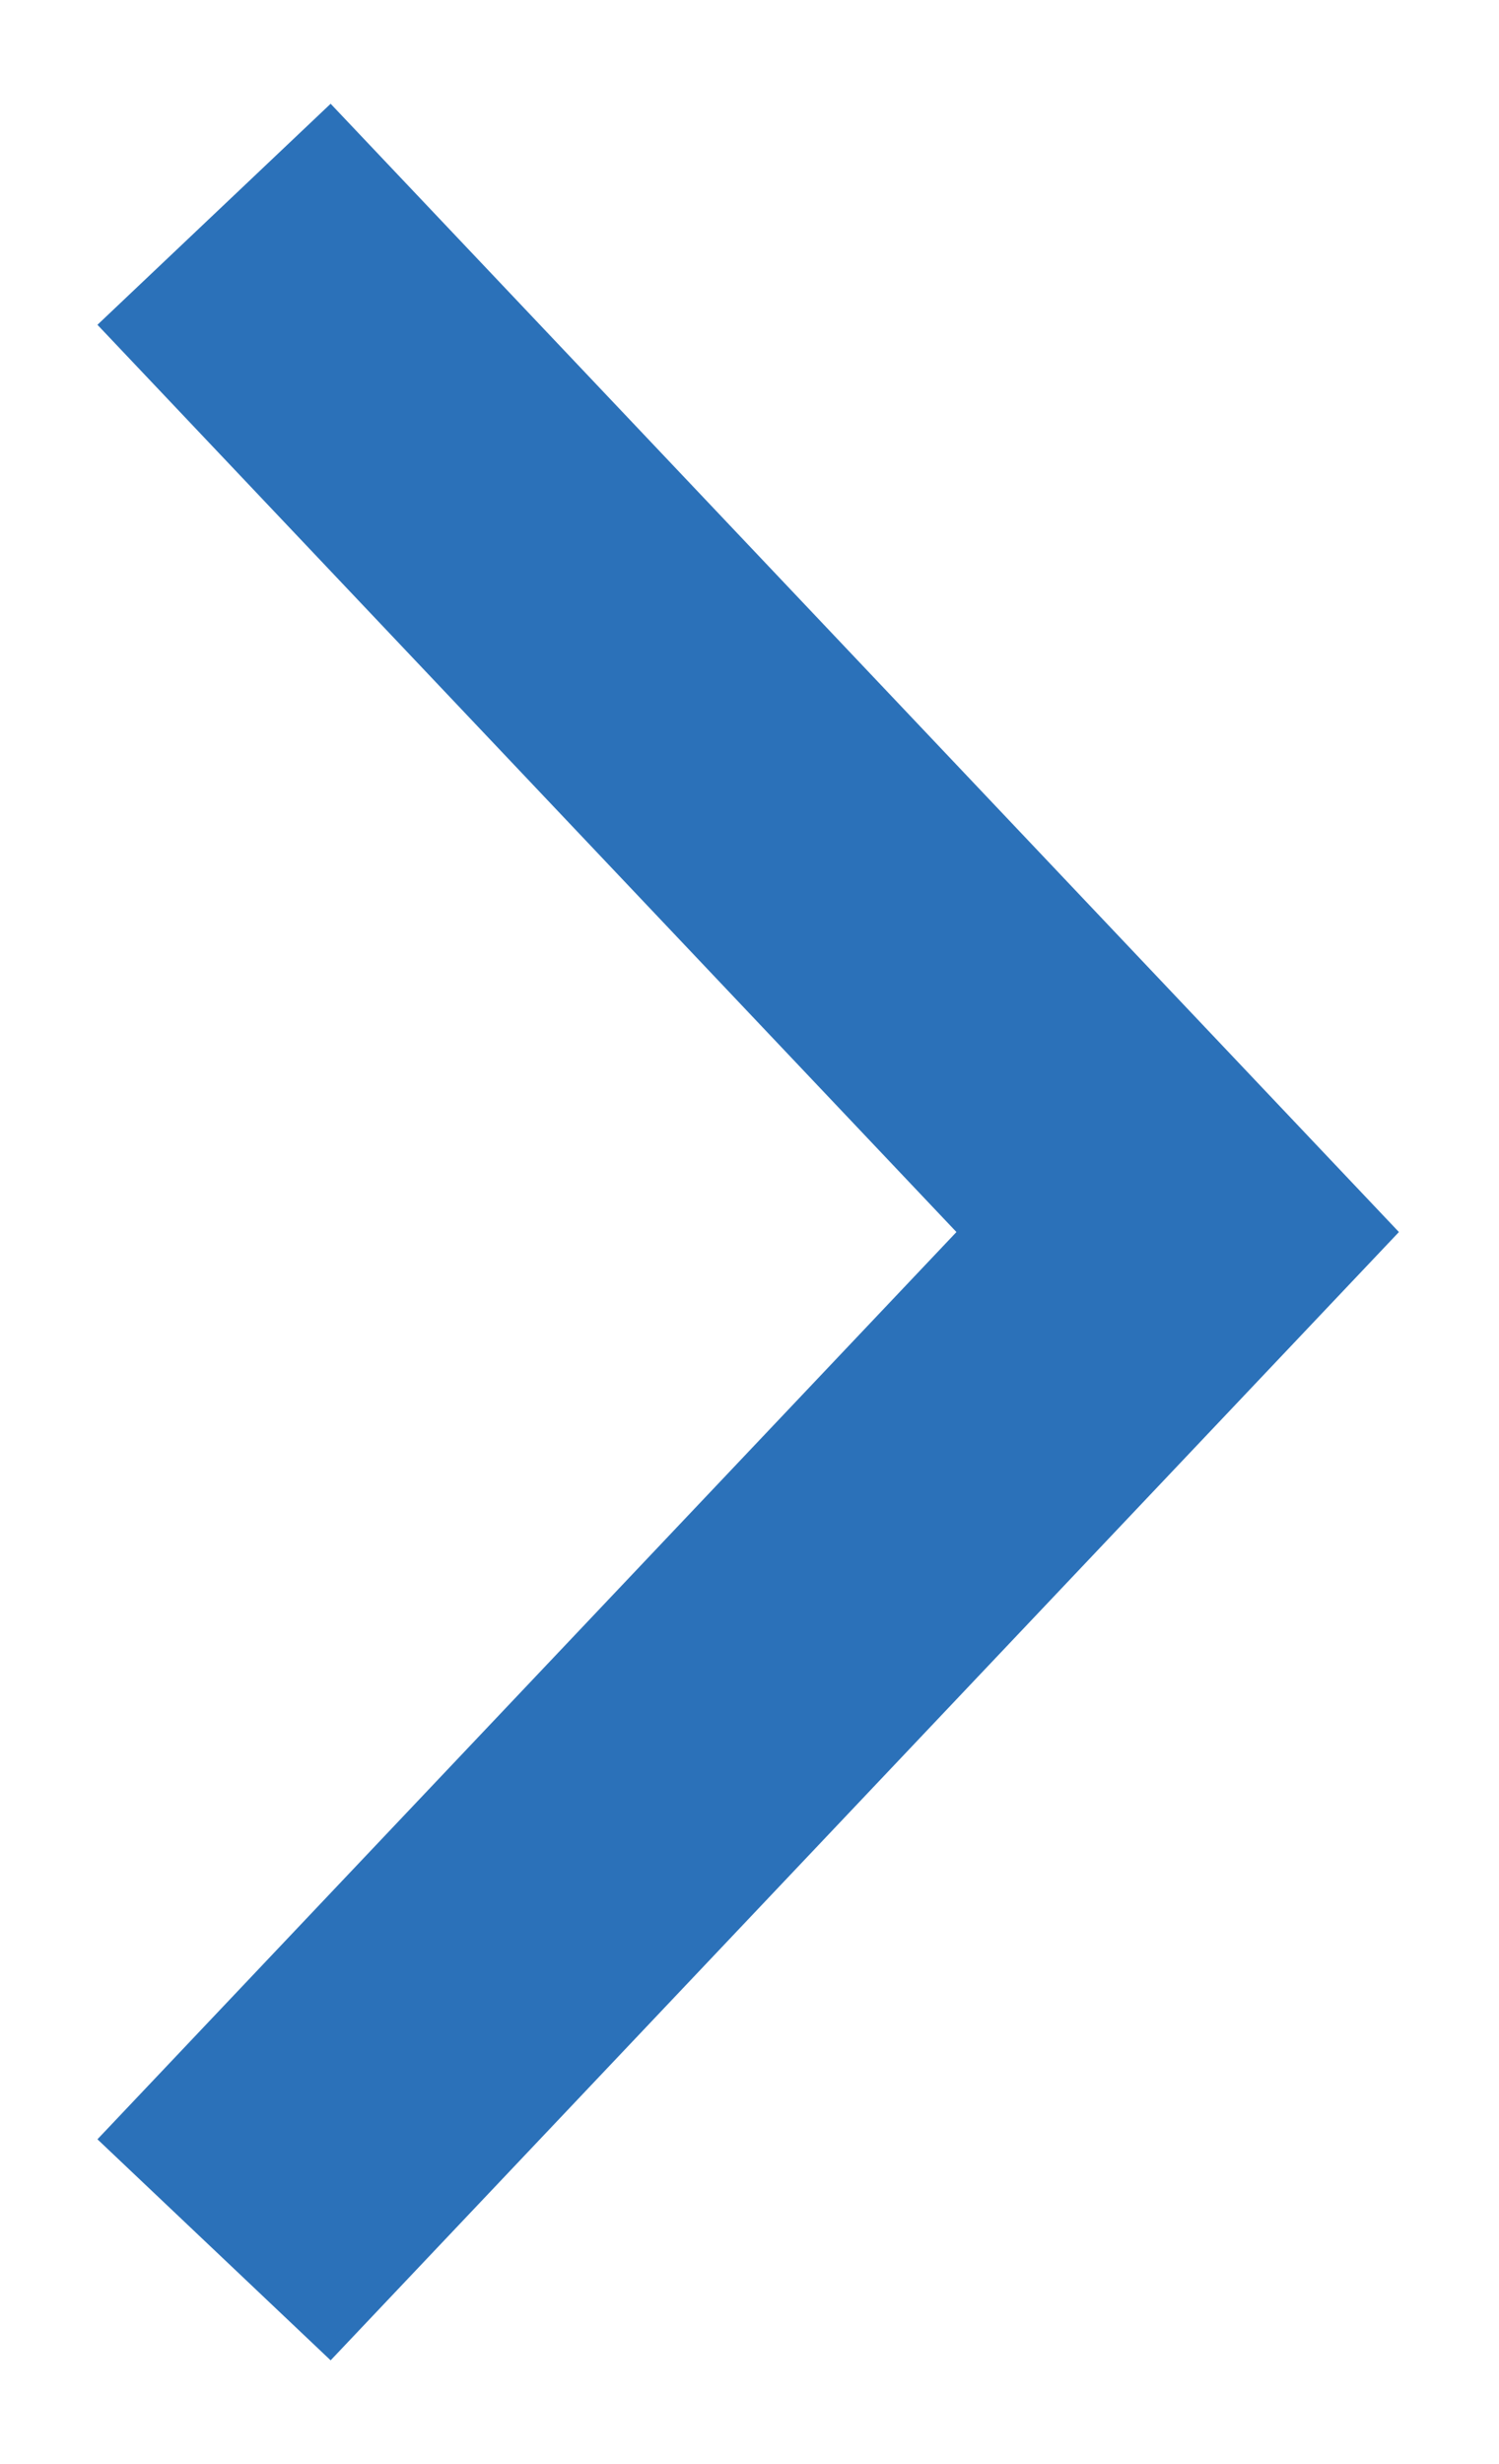 <?xml version="1.0" encoding="utf-8"?>
<!DOCTYPE svg PUBLIC "-//W3C//DTD SVG 1.1//EN" "http://www.w3.org/Graphics/SVG/1.1/DTD/svg11.dtd">
<svg version="1.1" id="Layer_1" xmlns="http://www.w3.org/2000/svg" xmlns:xlink="http://www.w3.org/1999/xlink" x="0px" y="0px"
	 width="14px" height="23px" viewBox="0 0 14 23" enable-background="new 0 0 14 23" xml:space="preserve">
<polyline fill="none" stroke="#2B71B9" stroke-width="3" stroke-miterlimit="10" points="1.999,21 10.999,11.5 1.999,2 "/>
</svg>
